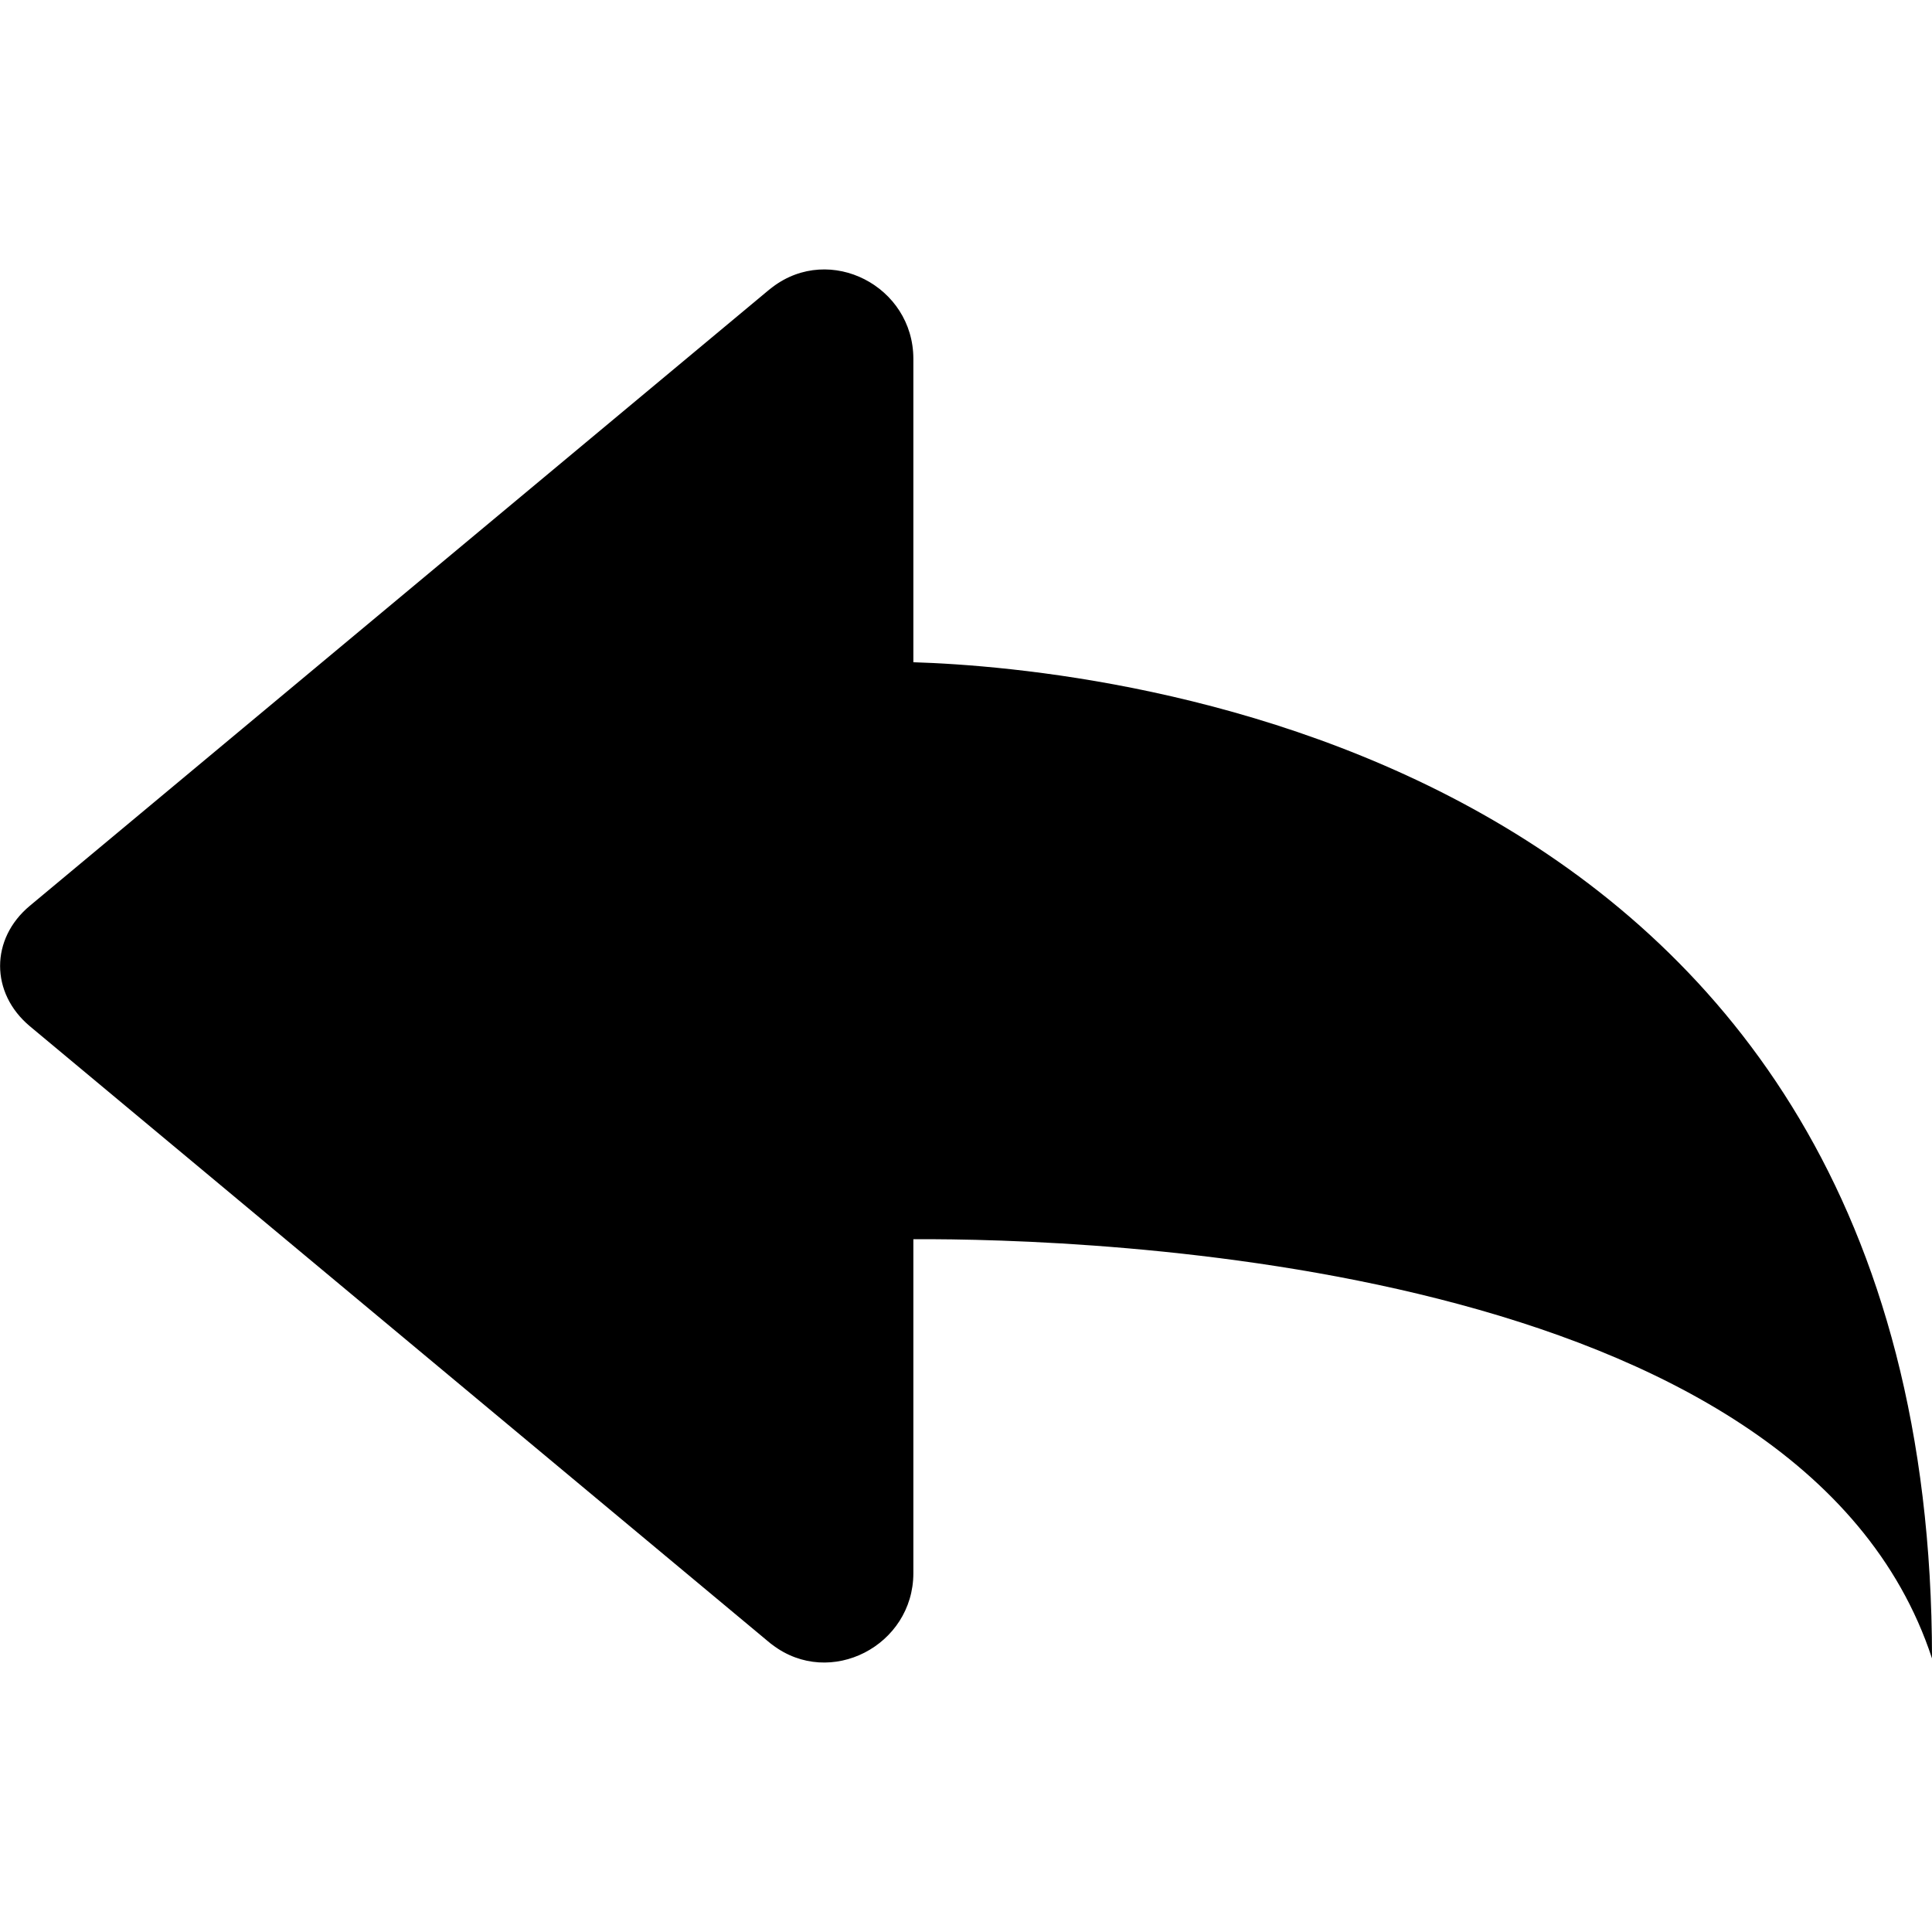 <?xml version="1.0" standalone="no"?><!DOCTYPE svg PUBLIC "-//W3C//DTD SVG 1.1//EN" "http://www.w3.org/Graphics/SVG/1.1/DTD/svg11.dtd"><svg t="1604841465636" class="icon" viewBox="0 0 1024 1024" version="1.1" xmlns="http://www.w3.org/2000/svg" p-id="4228" xmlns:xlink="http://www.w3.org/1999/xlink" width="200" height="200"><defs><style type="text/css"></style></defs><path d="M484.1 351V190.2c0-38.5-44.1-61.3-74.7-38-0.6 0.5-1.2 0.9-1.8 1.4L15.8 480.1c-21 17.5-21 46.2 0 63.8l391.8 326.5c0.6 0.5 1.2 1 1.8 1.4 30.6 23.3 74.7 0.4 74.7-38v-177c92.2-0.4 470.5 10.8 539.9 222.2 0-483.4-439.5-524.9-539.9-528z" p-id="4229"></path></svg>
